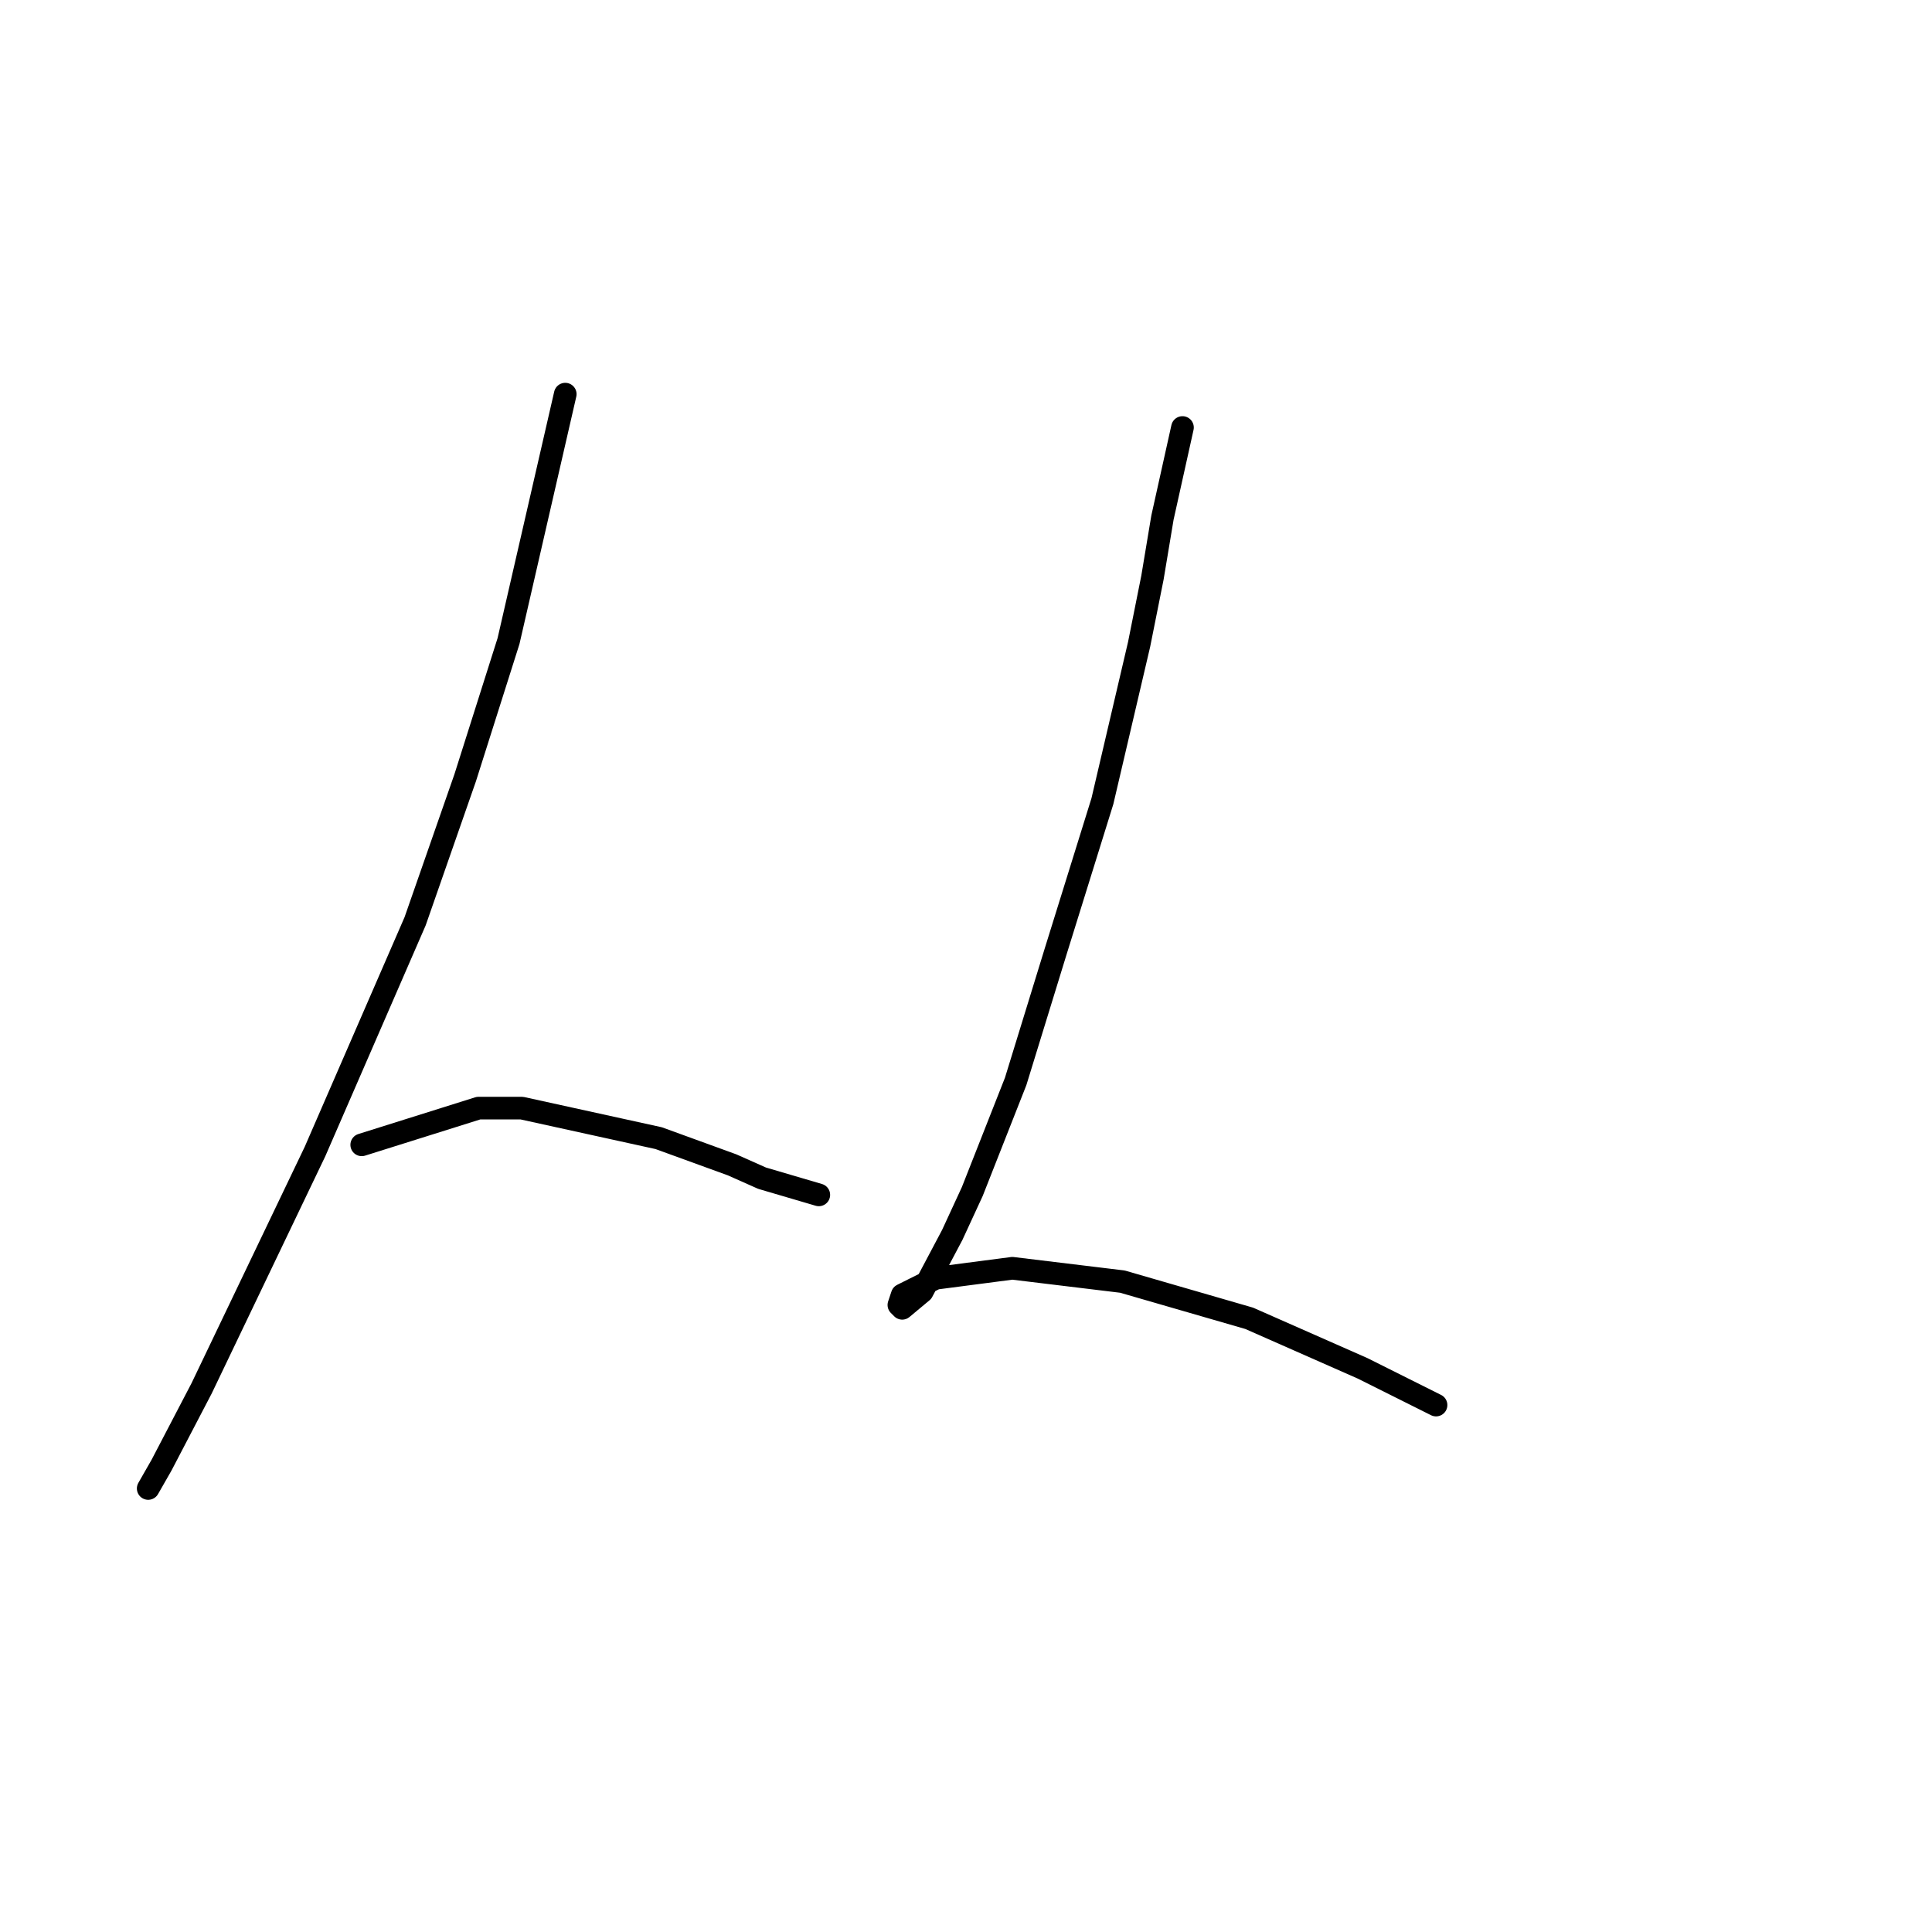 <?xml version="1.0" standalone="no"?>
    <svg width="256" height="256" xmlns="http://www.w3.org/2000/svg" version="1.1">
    <polyline stroke="black" stroke-width="3" stroke-linecap="round" fill="transparent" stroke-linejoin="round" points="74.898 52.226 67.383 84.941 61.636 103.066 55.004 122.076 41.742 152.58 26.711 183.968 21.406 194.136 19.637 197.231 19.637 197.231 " />
        <polyline stroke="black" stroke-width="3" stroke-linecap="round" fill="transparent" stroke-linejoin="round" points="47.931 151.696 63.404 146.833 69.151 146.833 87.277 150.811 97.003 154.348 100.981 156.117 108.497 158.327 108.497 158.327 " />
        <polyline stroke="black" stroke-width="3" stroke-linecap="round" fill="transparent" stroke-linejoin="round" points="156.684 56.647 154.032 68.583 152.705 76.541 150.937 85.383 146.074 106.161 139.885 126.055 134.58 143.296 128.833 157.885 126.18 163.632 122.201 171.147 119.549 173.358 119.107 172.916 119.549 171.59 123.97 169.379 134.138 168.053 148.727 169.821 165.526 174.684 180.557 181.315 190.283 186.178 190.283 186.178 " />
        </svg>